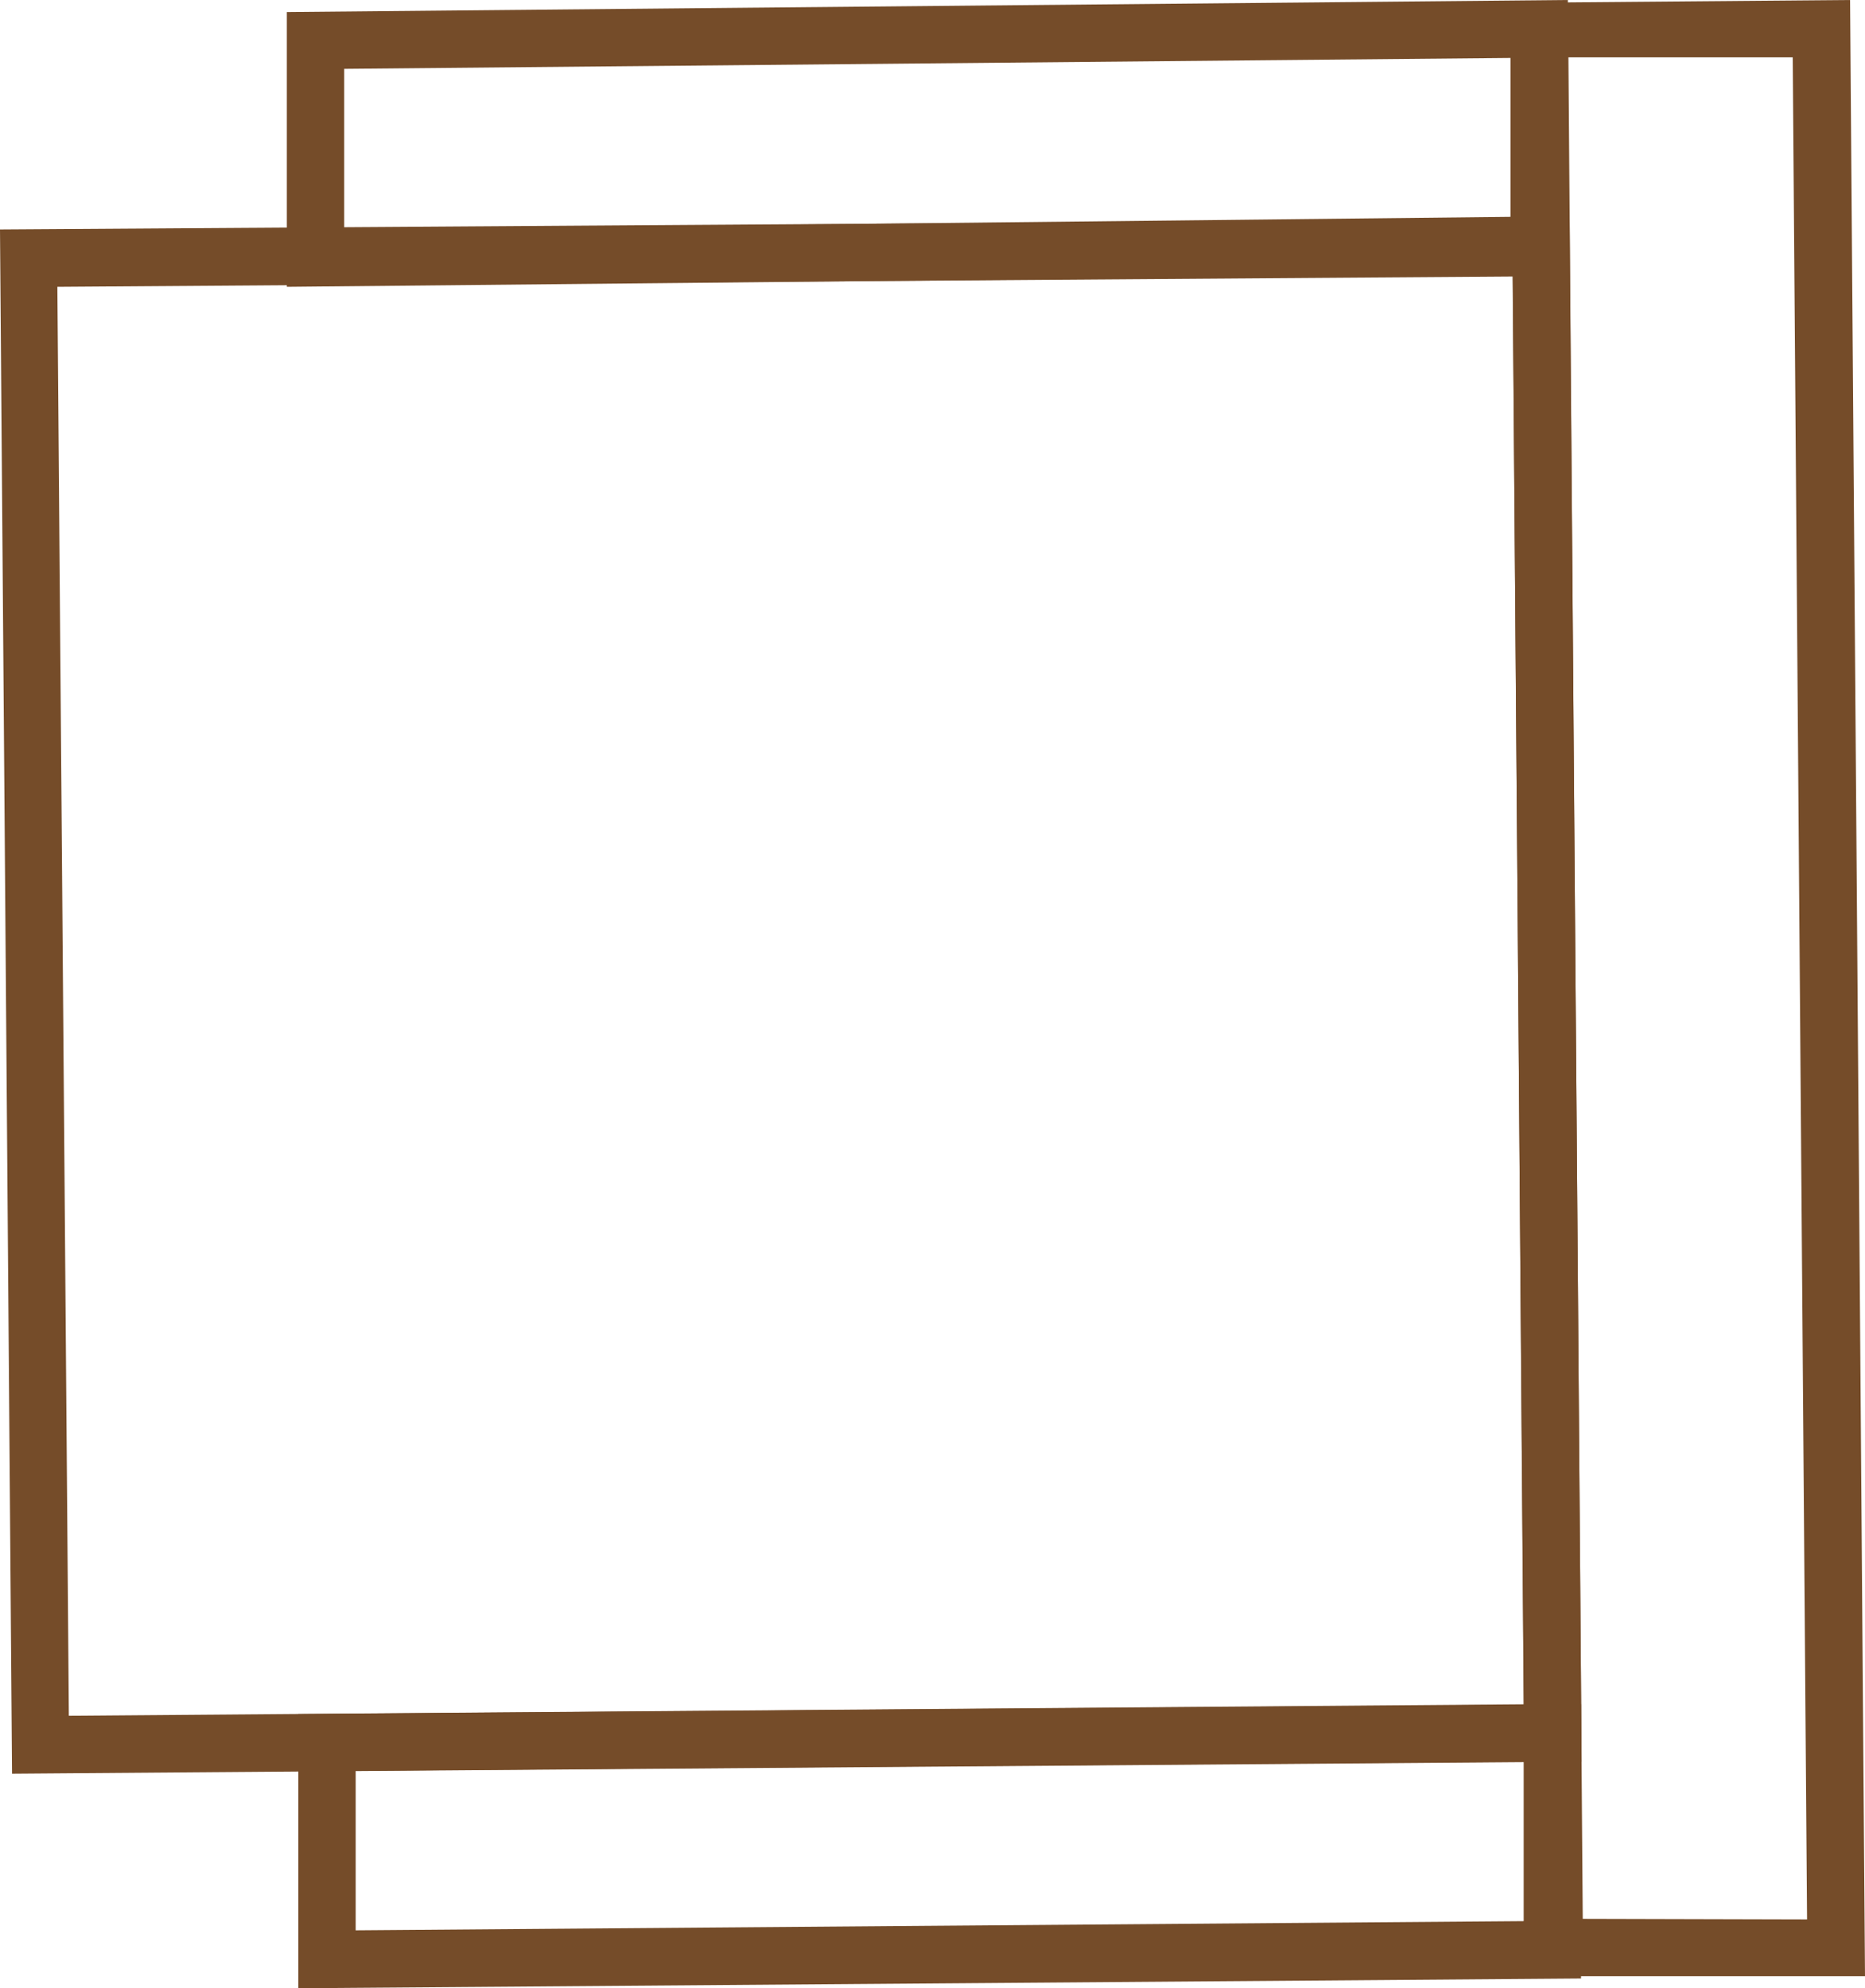 <svg xmlns="http://www.w3.org/2000/svg" viewBox="0 0 32.51 34.66"><defs><style>.cls-1{fill:#754c29;}</style></defs><g id="Layer_2" data-name="Layer 2"><g id="Layer_1-2" data-name="Layer 1"><path class="cls-1" d="M27.36,3.82l.21,26.89L.21,30.92,0,4Zm-.8,25.89L26.37,4.82,1,5,1.2,29.91Z"/><path class="cls-1" d="M32.25,0l.26,34.45-5.91,0L26.33.05ZM31.5,33.46,31.25,1,27.34,1l.25,32.45Z"/><path class="cls-1" d="M27.56,29.71l0,4.78-22.36.17,0-4.78Zm-1,3.78,0-2.78-20.36.16,0,2.78Z"/><path class="cls-1" d="M27.33,0l0,4.78L5,5,5,.21Zm-1,3.78,0-2.77L6,1.2,6,4Z"/></g></g></svg>